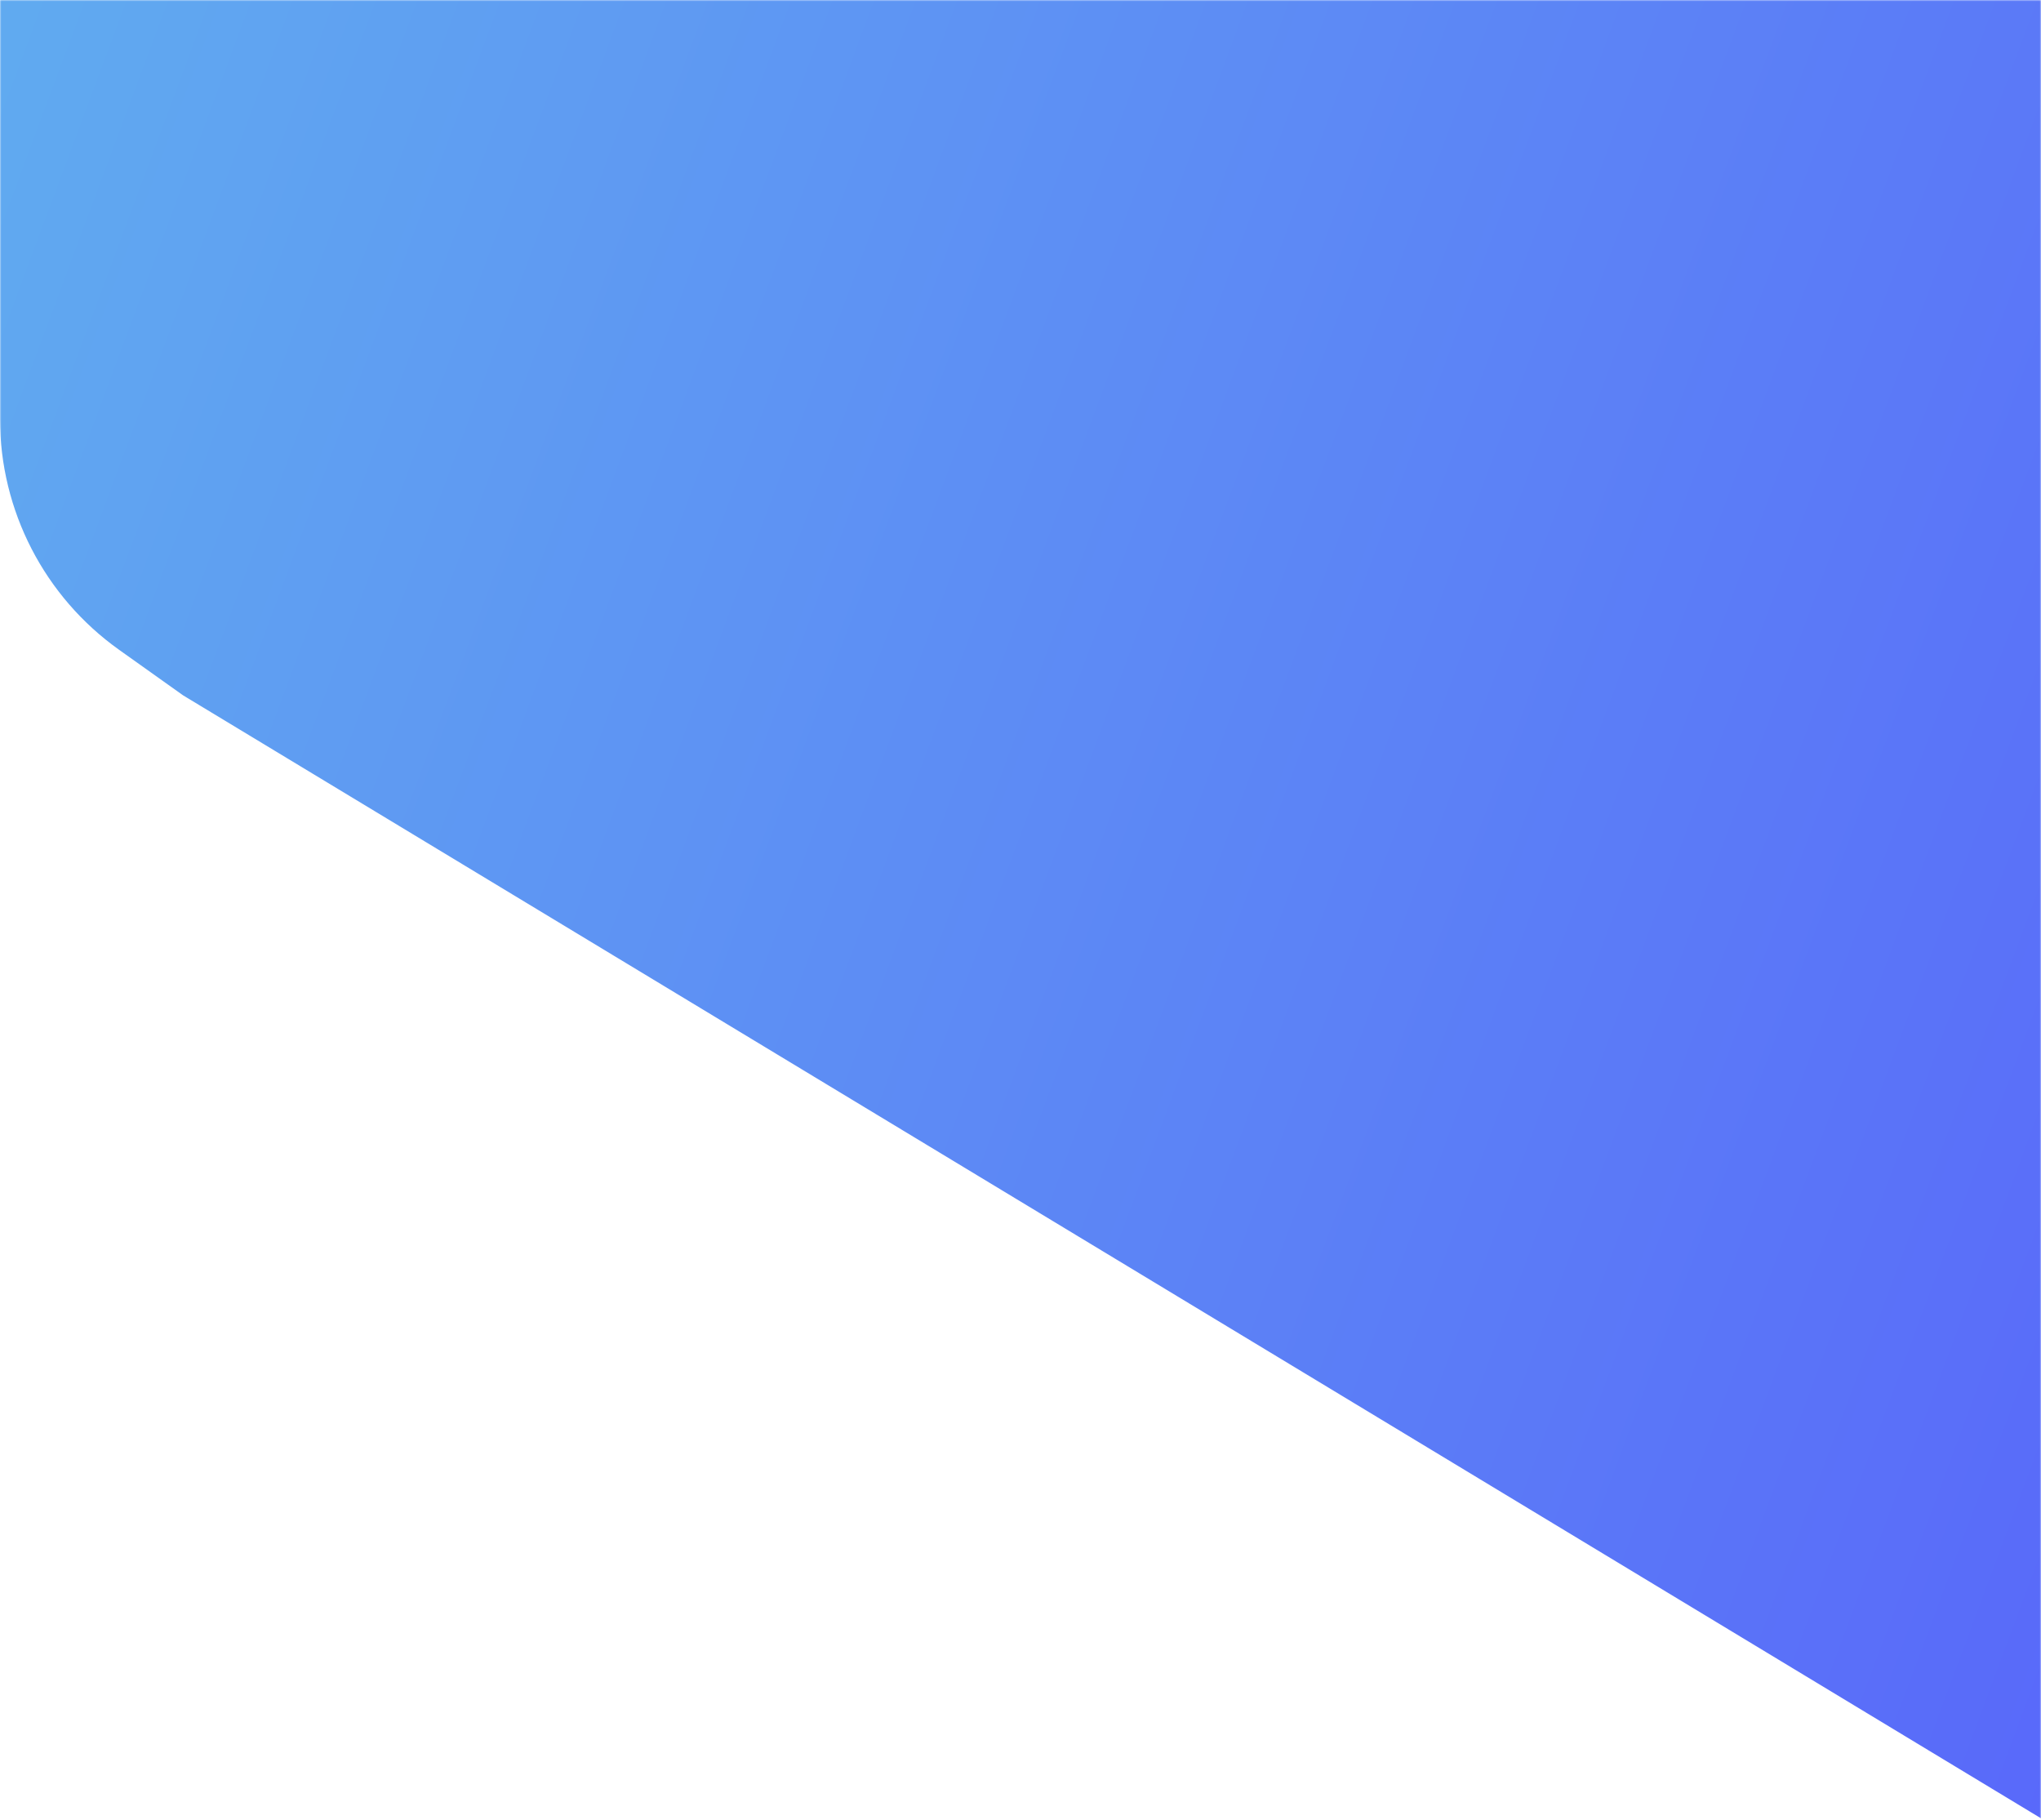 <svg xmlns="http://www.w3.org/2000/svg" width="720" height="642" viewBox="0 0 720 642" fill="none">
<mask id="mask0" mask-type="alpha" maskUnits="userSpaceOnUse" x="0" y="0" width="720" height="642">
<rect width="720" height="642" fill="#C4C4C4"/>
</mask>
<g mask="url(#mask0)">
<path fill-rule="evenodd" clip-rule="evenodd" d="M100 -175C44.772 -175 0 -130.228 0 -75V128.056V147.728C0 180.087 15.658 210.446 42.023 229.206L64.592 245.266L1110.05 877.08C1123.6 860.386 1132 838.912 1132 814.326V-75C1132 -130.228 1087.23 -175 1032 -175H100Z" fill="url(#paint0_linear)"/>
</g>
<defs>
<linearGradient id="paint0_linear" x1="1132" y1="877.08" x2="-206.205" y2="378.859" gradientUnits="userSpaceOnUse">
<stop stop-color="#5547ff"/>
<stop offset="1" stop-color="#61afef"/>
</linearGradient>
</defs>
</svg>